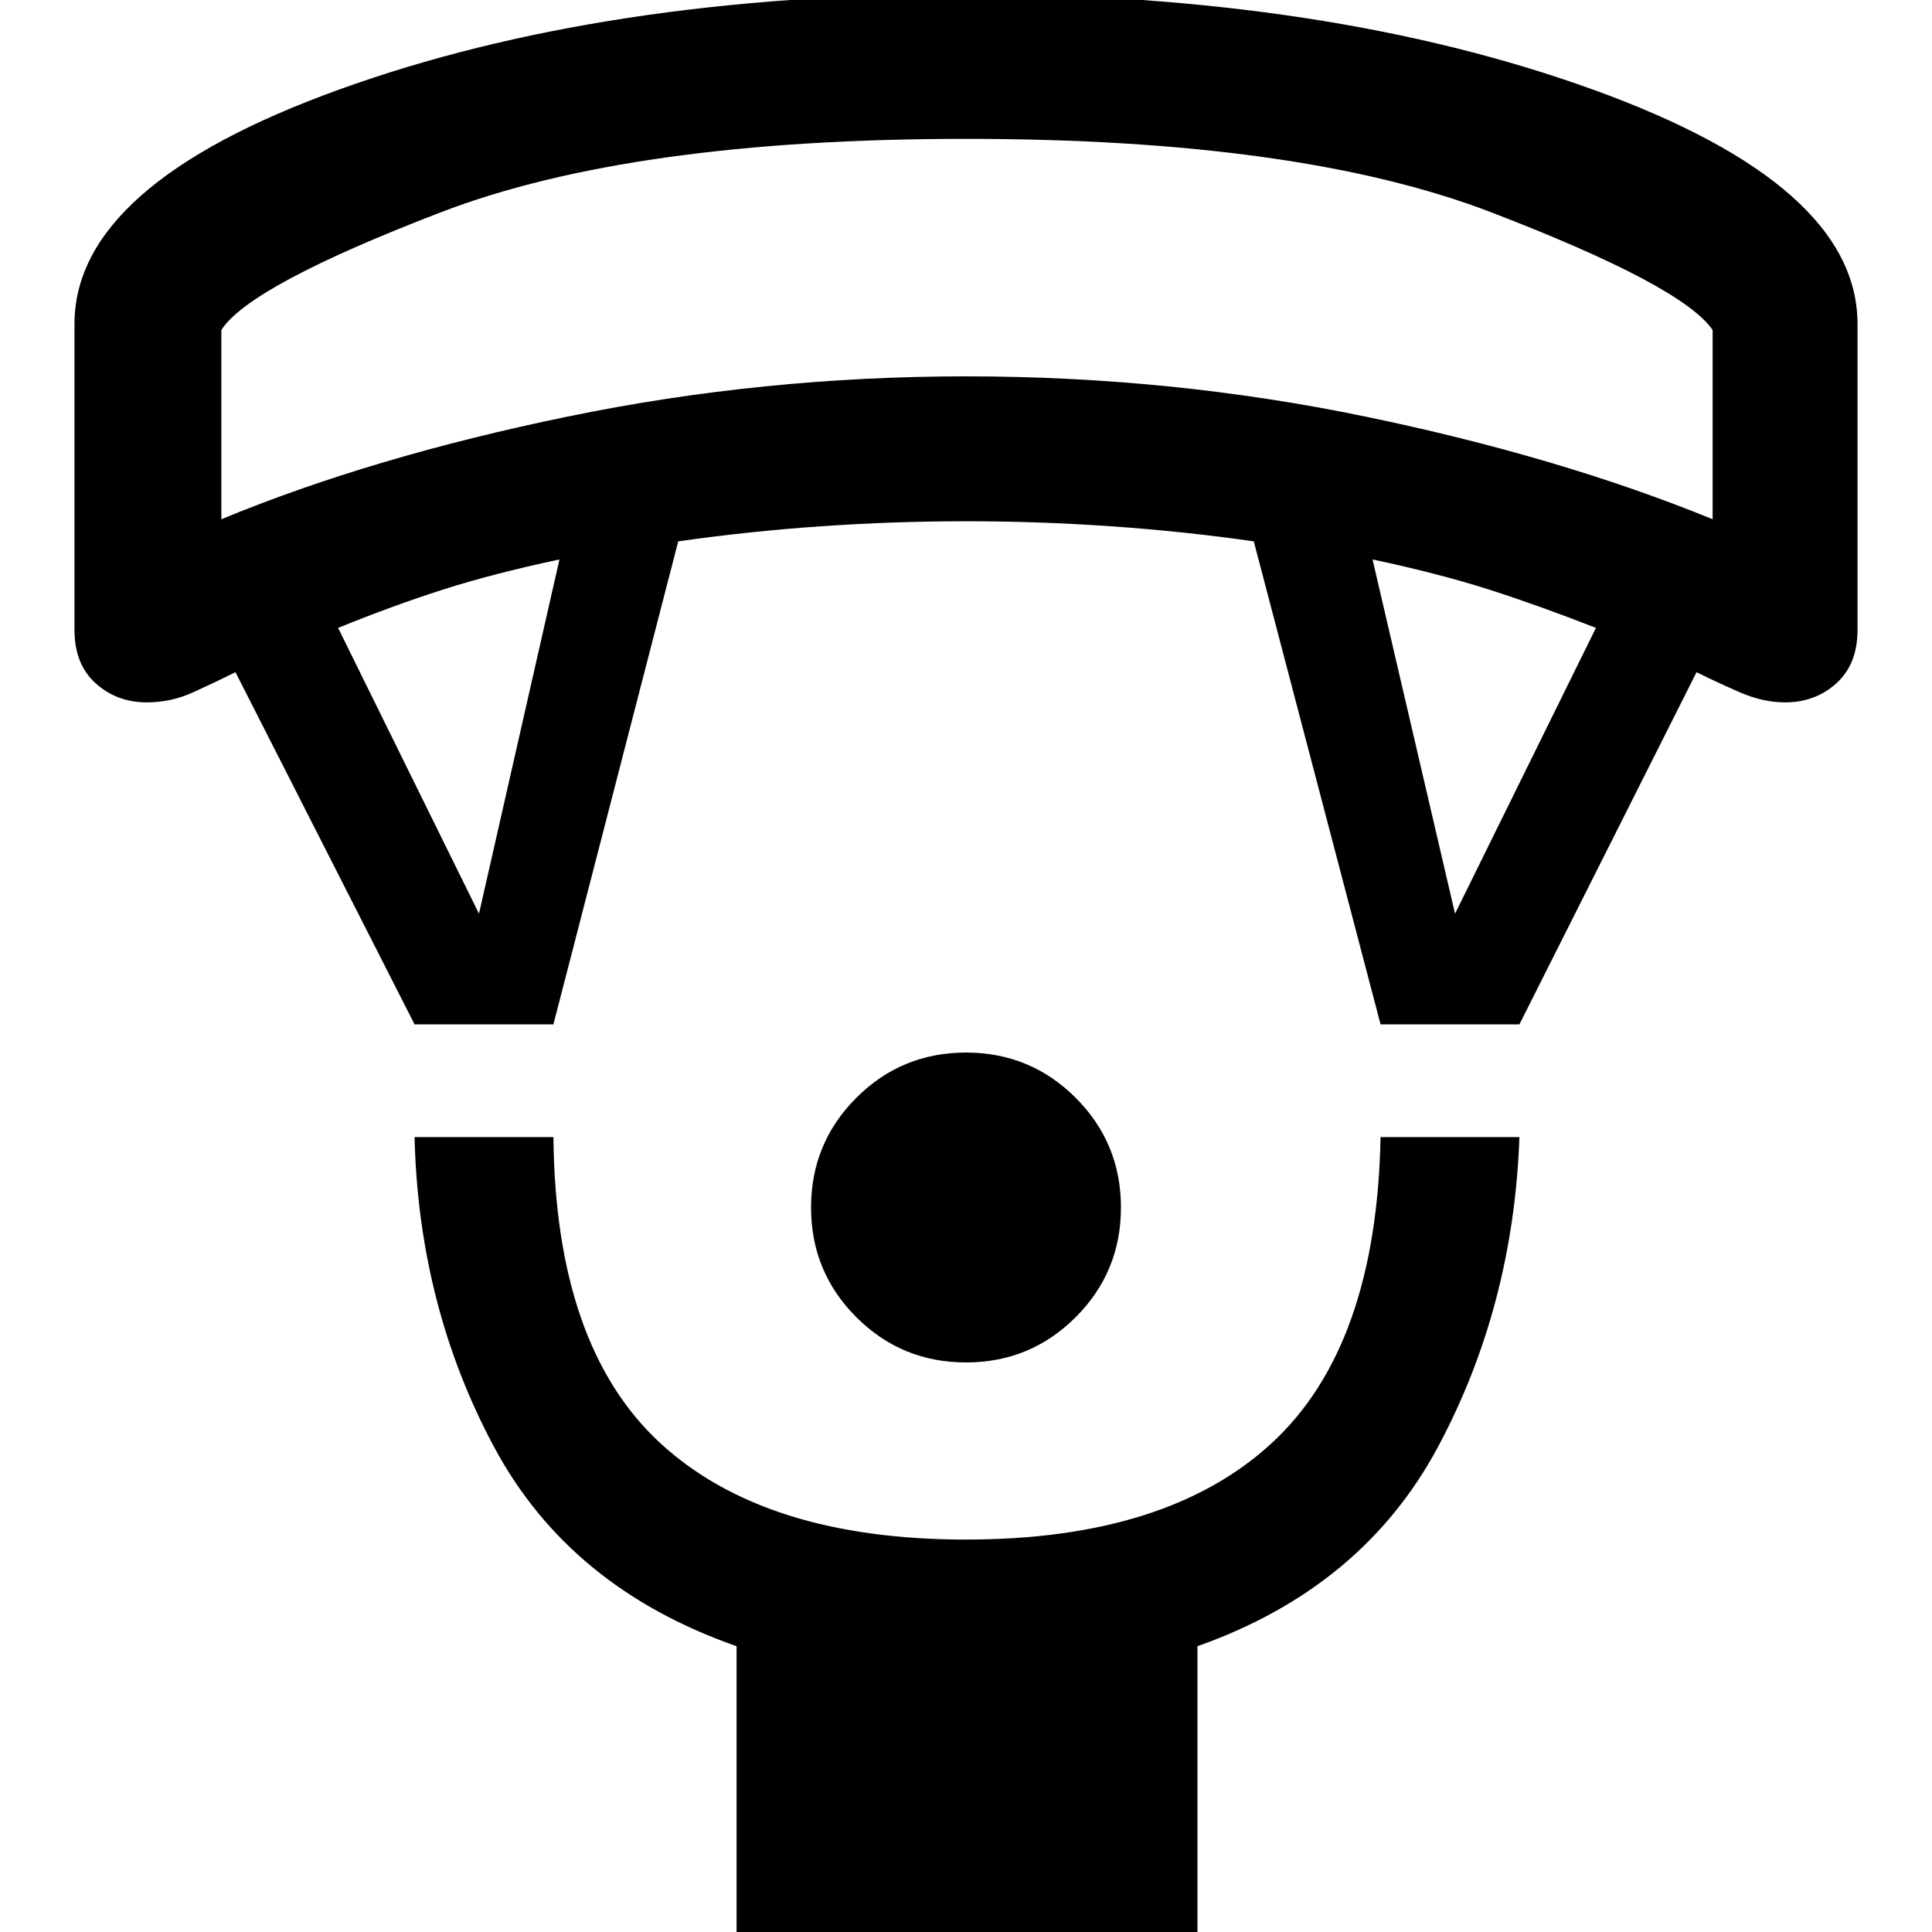 <svg xmlns="http://www.w3.org/2000/svg" height="40" width="40"><path d="M20 28.208q-1.333 0-2.271-.937-.937-.938-.937-2.271t.937-2.271q.938-.937 2.271-.937t2.271.937q.937.938.937 2.271t-.937 2.271q-.938.937-2.271.937Zm-4.75 11.834v-5.959q-3.458-1.208-5.021-4.125-1.562-2.916-1.646-6.416h2.875q.042 4.333 2.209 6.333 2.166 2 6.333 2t6.333-2q2.167-2 2.25-6.333h2.875q-.125 3.5-1.687 6.416-1.563 2.917-4.979 4.125v5.959ZM8.583 21.208l-3.708-7.291q-.417.208-.875.416-.458.209-.958.209-.625 0-1.063-.396-.437-.396-.437-1.104V6.708q0-2.875 5.479-4.854T20-.125q7.5 0 12.979 1.979 5.479 1.979 5.479 4.854v6.334q0 .708-.437 1.104-.438.396-1.063.396-.458 0-.937-.209-.479-.208-.896-.416l-3.667 7.291h-2.875l-2.625-10Q24.5 11 23 10.896q-1.5-.104-3-.104t-3 .104q-1.5.104-2.958.312l-2.584 10Zm1.334-2.291 1.666-7.334q-1.375.292-2.416.625Q8.125 12.542 7 13Zm20.208 0L33.042 13q-1.167-.458-2.209-.792-1.041-.333-2.416-.625ZM4.583 10.75q3.125-1.292 7.167-2.125T20 7.792q4.25 0 8.271.833 4.021.833 7.187 2.125V6.833q-.625-.916-4.583-2.437T20 2.875q-6.917 0-10.875 1.521T4.583 6.833ZM20 2.875Z"/></svg>